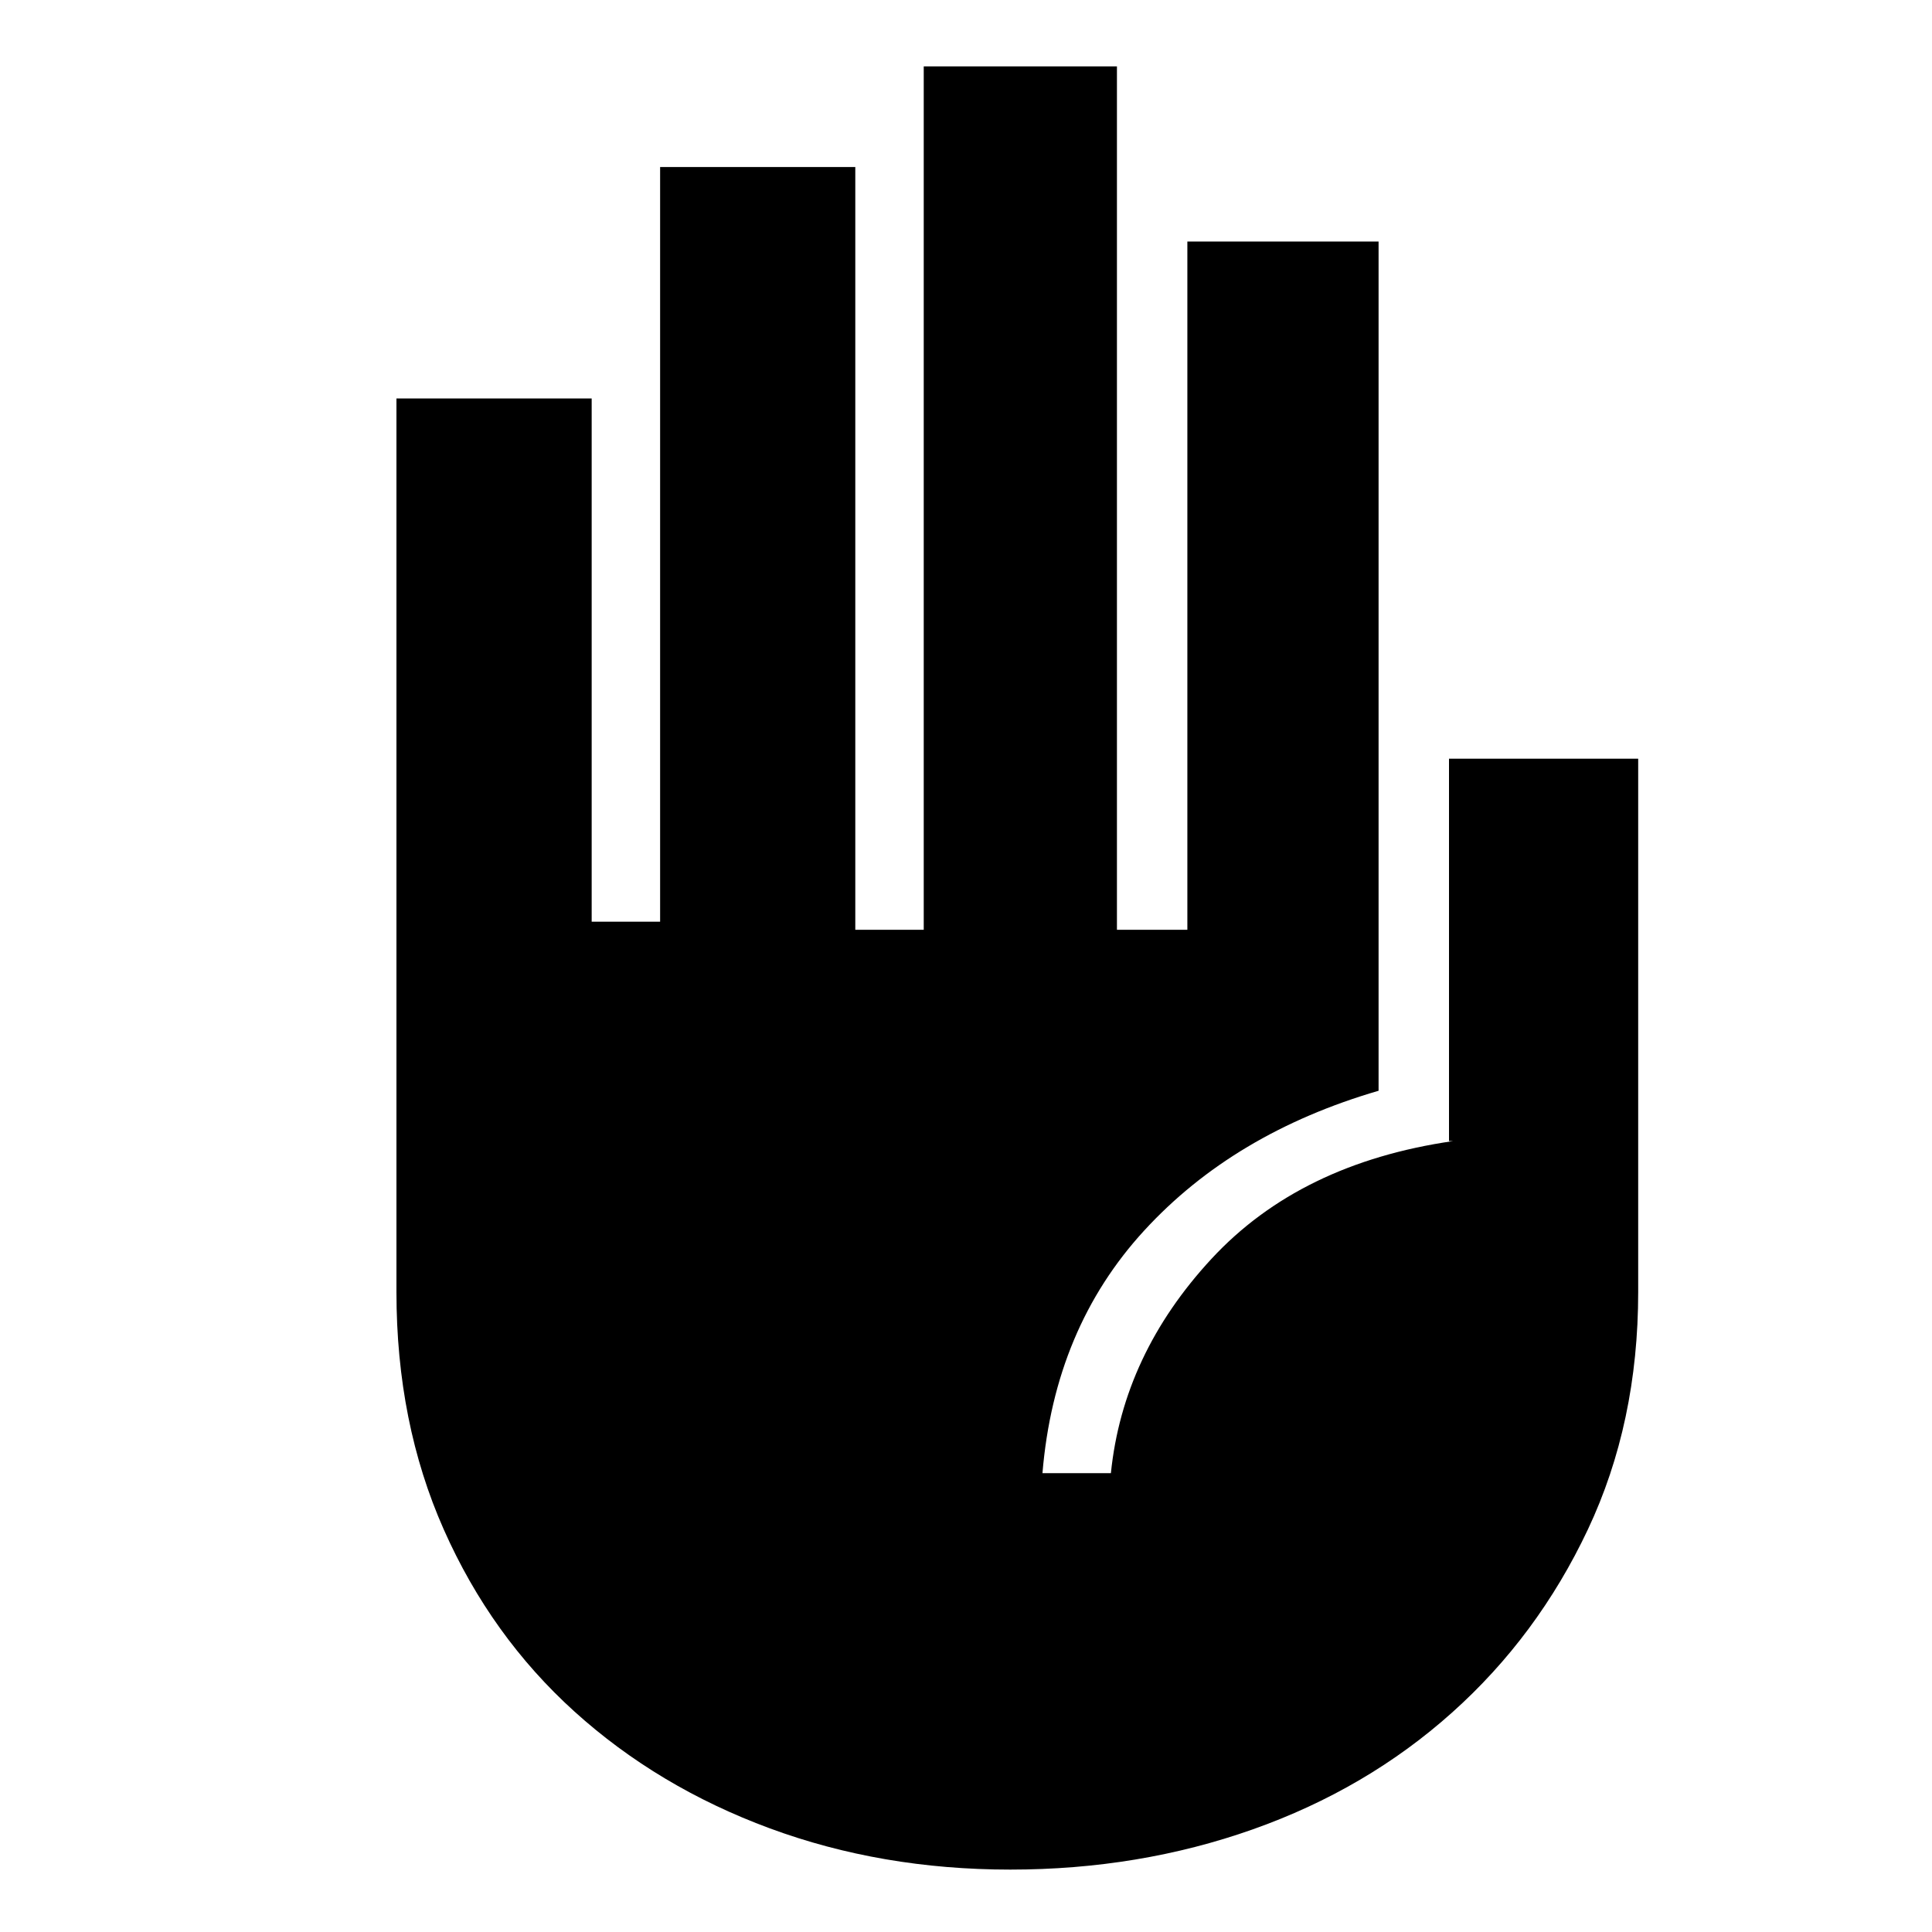 <svg xmlns="http://www.w3.org/2000/svg" height="40" width="40"><path d="M20.917 38.708q-2.667 0-4.979-.854-2.313-.854-4.042-2.416-1.729-1.563-2.708-3.771-.98-2.209-.98-4.917V8.25h4.042v10.833h1.417V3.458h4.041V19.25h1.417V1.375h4V19.25h1.458V5h3.959v17.583q-3 .875-4.854 2.896-1.855 2.021-2.105 5.021H23q.25-2.458 2.083-4.438 1.834-1.979 5-2.437H30v-7.917h3.917V26.75q0 2.708-1.042 4.917-1.042 2.208-2.813 3.791-1.77 1.584-4.124 2.417-2.355.833-5.021.833Z"/></svg>